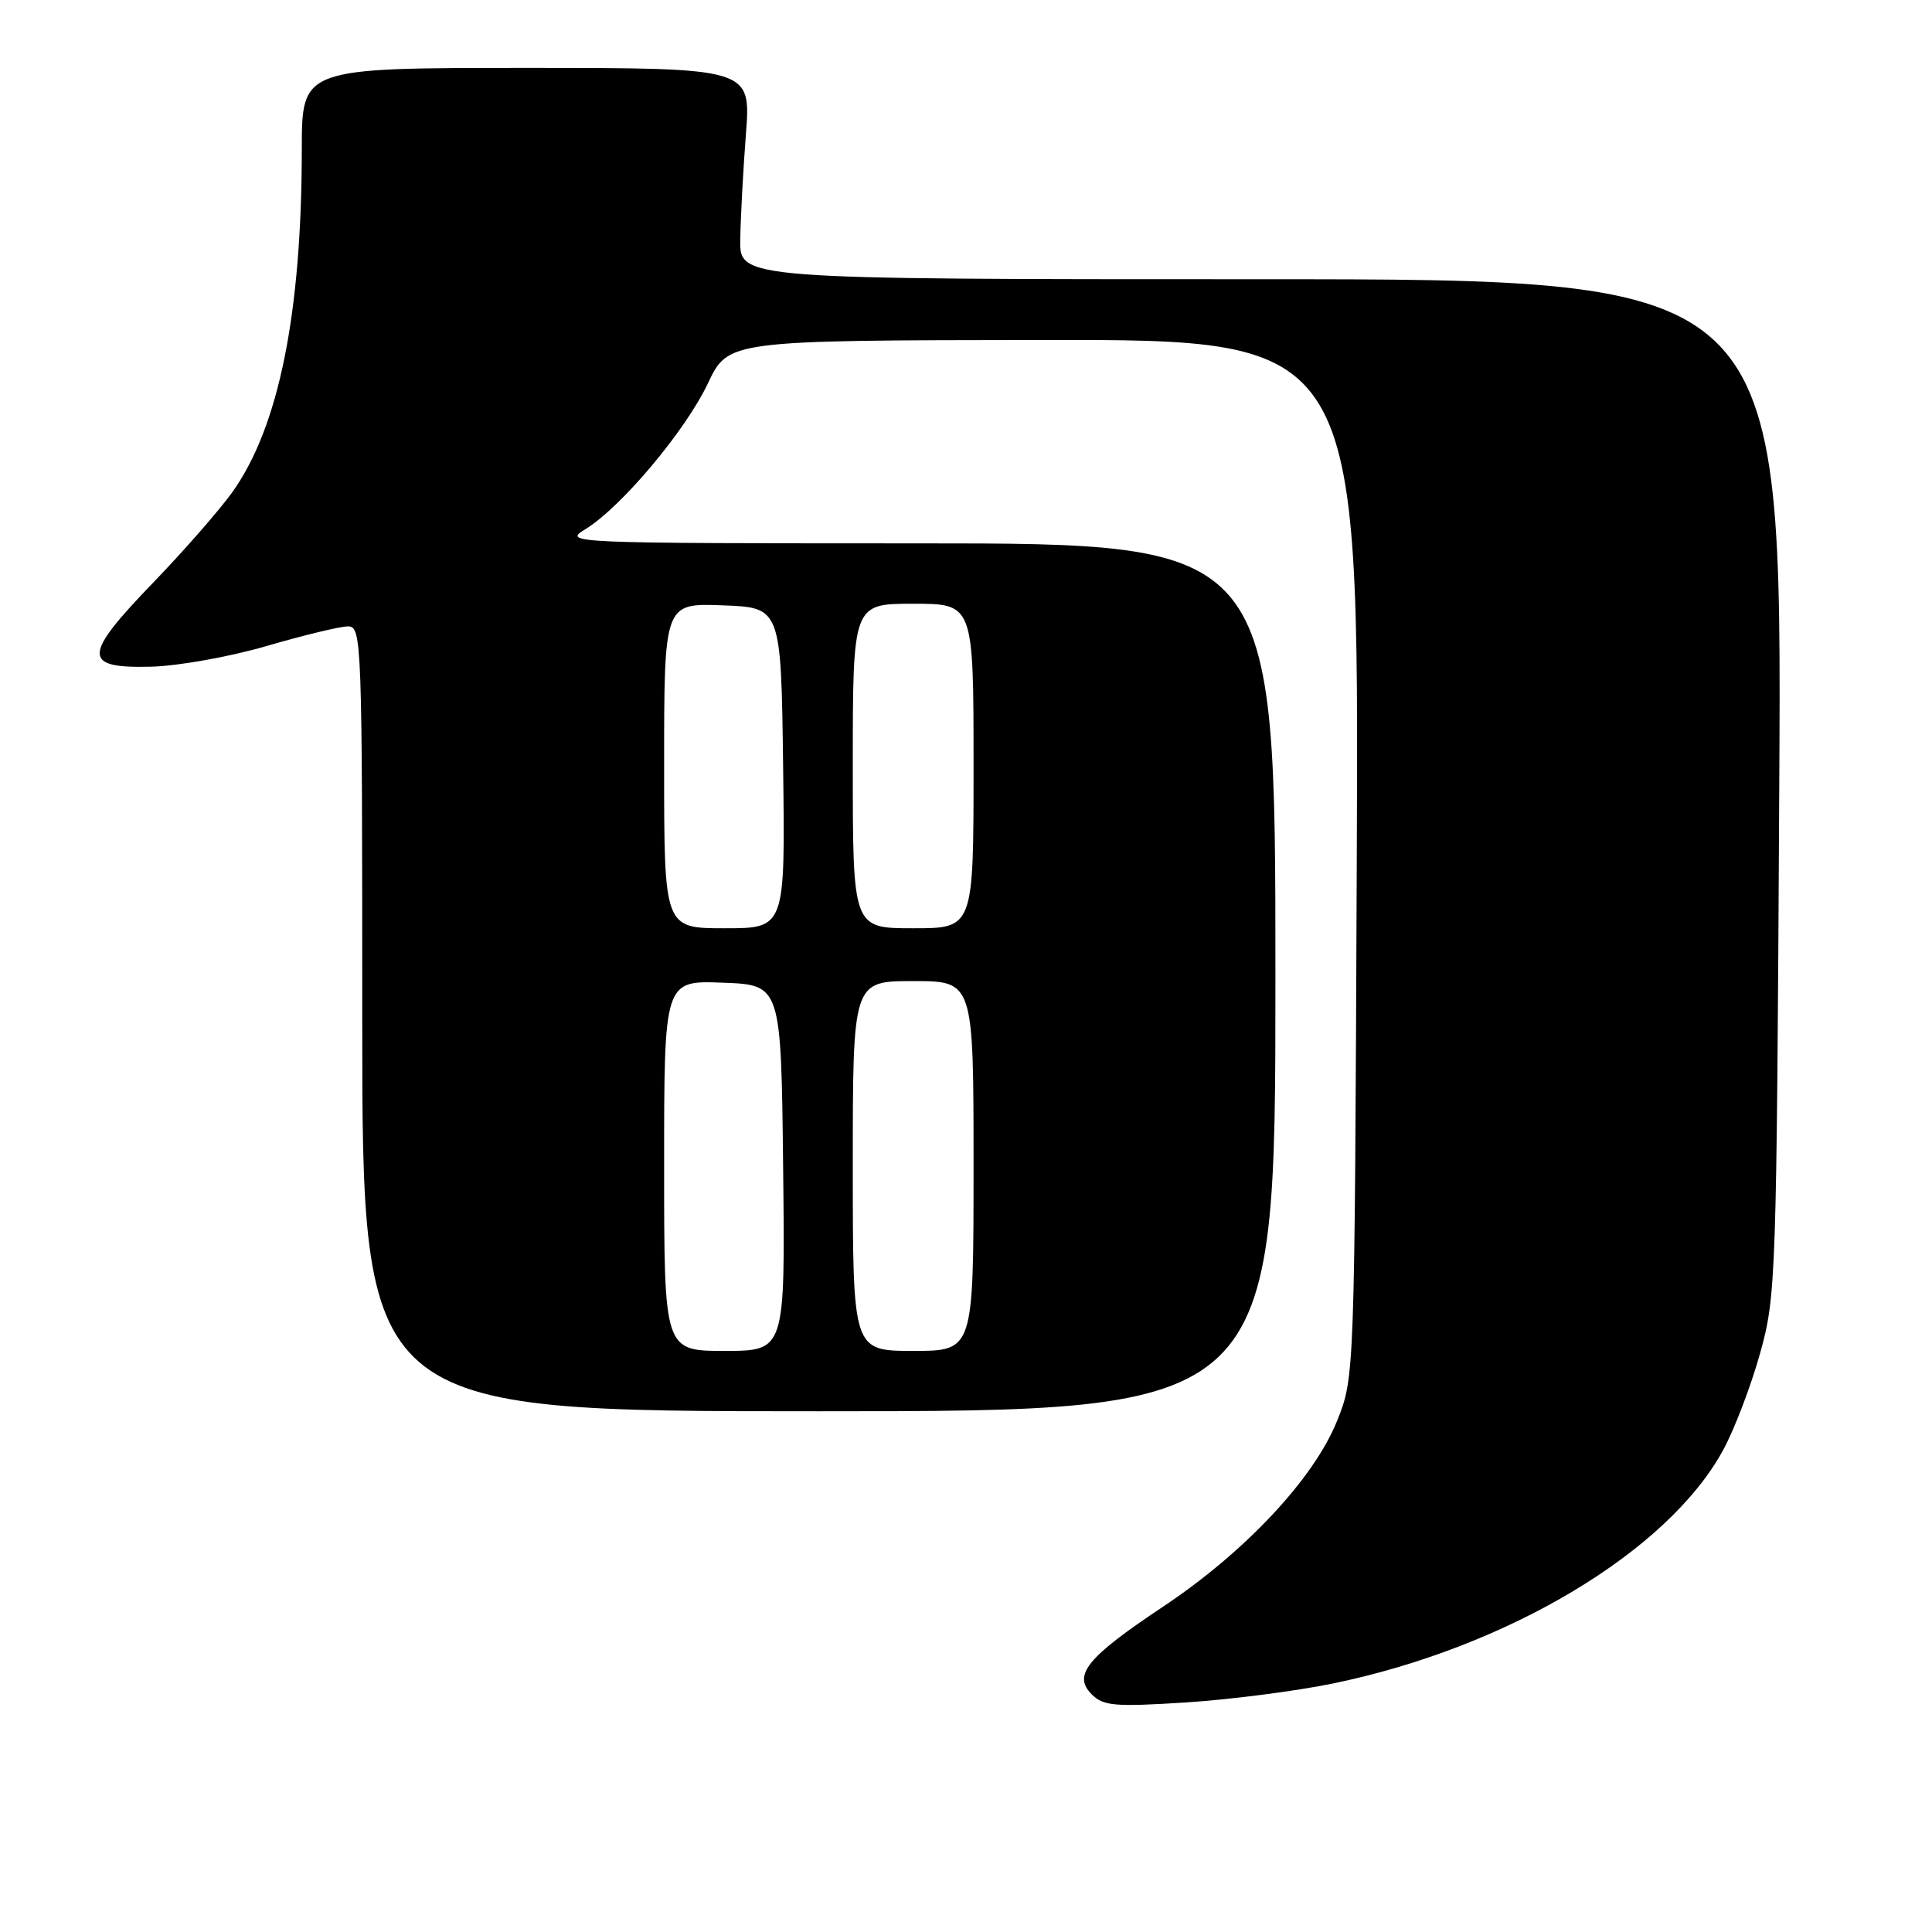 <?xml version="1.0" encoding="UTF-8" standalone="no"?>
<!DOCTYPE svg PUBLIC "-//W3C//DTD SVG 1.1//EN" "http://www.w3.org/Graphics/SVG/1.1/DTD/svg11.dtd" >
<svg xmlns="http://www.w3.org/2000/svg" xmlns:xlink="http://www.w3.org/1999/xlink" version="1.1" viewBox="0 0 256 256">
 <g >
 <path fill="currentColor"
d=" M 176.58 223.08 C 199.72 218.32 221.00 205.60 228.32 192.15 C 229.82 189.40 232.02 183.63 233.22 179.32 C 235.34 171.71 235.41 169.69 235.76 104.25 C 236.13 37.00 236.13 37.00 167.06 37.00 C 98.00 37.00 98.00 37.00 98.09 31.75 C 98.13 28.86 98.47 22.56 98.84 17.75 C 99.51 9.00 99.51 9.00 69.76 9.00 C 40.00 9.00 40.00 9.00 39.99 19.75 C 39.98 41.57 36.94 56.57 30.81 65.18 C 29.11 67.56 24.38 72.97 20.28 77.22 C 10.91 86.93 10.88 88.57 20.03 88.34 C 23.59 88.25 30.49 87.02 35.36 85.59 C 40.24 84.17 45.07 83.00 46.11 83.00 C 47.94 83.00 48.00 84.69 48.00 135.00 C 48.00 187.00 48.00 187.00 108.50 187.00 C 169.00 187.00 169.00 187.00 169.00 129.50 C 169.00 72.00 169.00 72.00 121.75 72.00 C 75.28 71.99 74.55 71.96 77.55 70.13 C 82.29 67.24 90.82 57.09 93.80 50.80 C 96.50 45.10 96.50 45.10 138.28 45.05 C 180.07 45.00 180.07 45.00 179.78 113.75 C 179.50 182.50 179.50 182.50 177.15 188.32 C 174.07 195.95 164.96 205.67 154.10 212.90 C 144.01 219.62 142.11 221.96 144.66 224.51 C 146.19 226.05 147.69 226.18 157.03 225.59 C 162.87 225.22 171.67 224.09 176.58 223.08 Z  M 88.00 154.46 C 88.00 129.92 88.00 129.92 95.75 130.21 C 103.50 130.50 103.50 130.50 103.77 154.75 C 104.04 179.00 104.04 179.00 96.02 179.00 C 88.00 179.00 88.00 179.00 88.00 154.46 Z  M 113.00 154.50 C 113.00 130.00 113.00 130.00 121.00 130.00 C 129.00 130.00 129.00 130.00 129.00 154.50 C 129.00 179.00 129.00 179.00 121.00 179.00 C 113.00 179.00 113.00 179.00 113.00 154.50 Z  M 88.00 101.46 C 88.00 79.92 88.00 79.92 95.75 80.21 C 103.50 80.50 103.50 80.50 103.77 101.75 C 104.04 123.00 104.04 123.00 96.02 123.00 C 88.00 123.00 88.00 123.00 88.00 101.46 Z  M 113.00 101.50 C 113.00 80.00 113.00 80.00 121.00 80.00 C 129.00 80.00 129.00 80.00 129.00 101.50 C 129.00 123.00 129.00 123.00 121.00 123.00 C 113.00 123.00 113.00 123.00 113.00 101.50 Z "/>
</g>
</svg>
